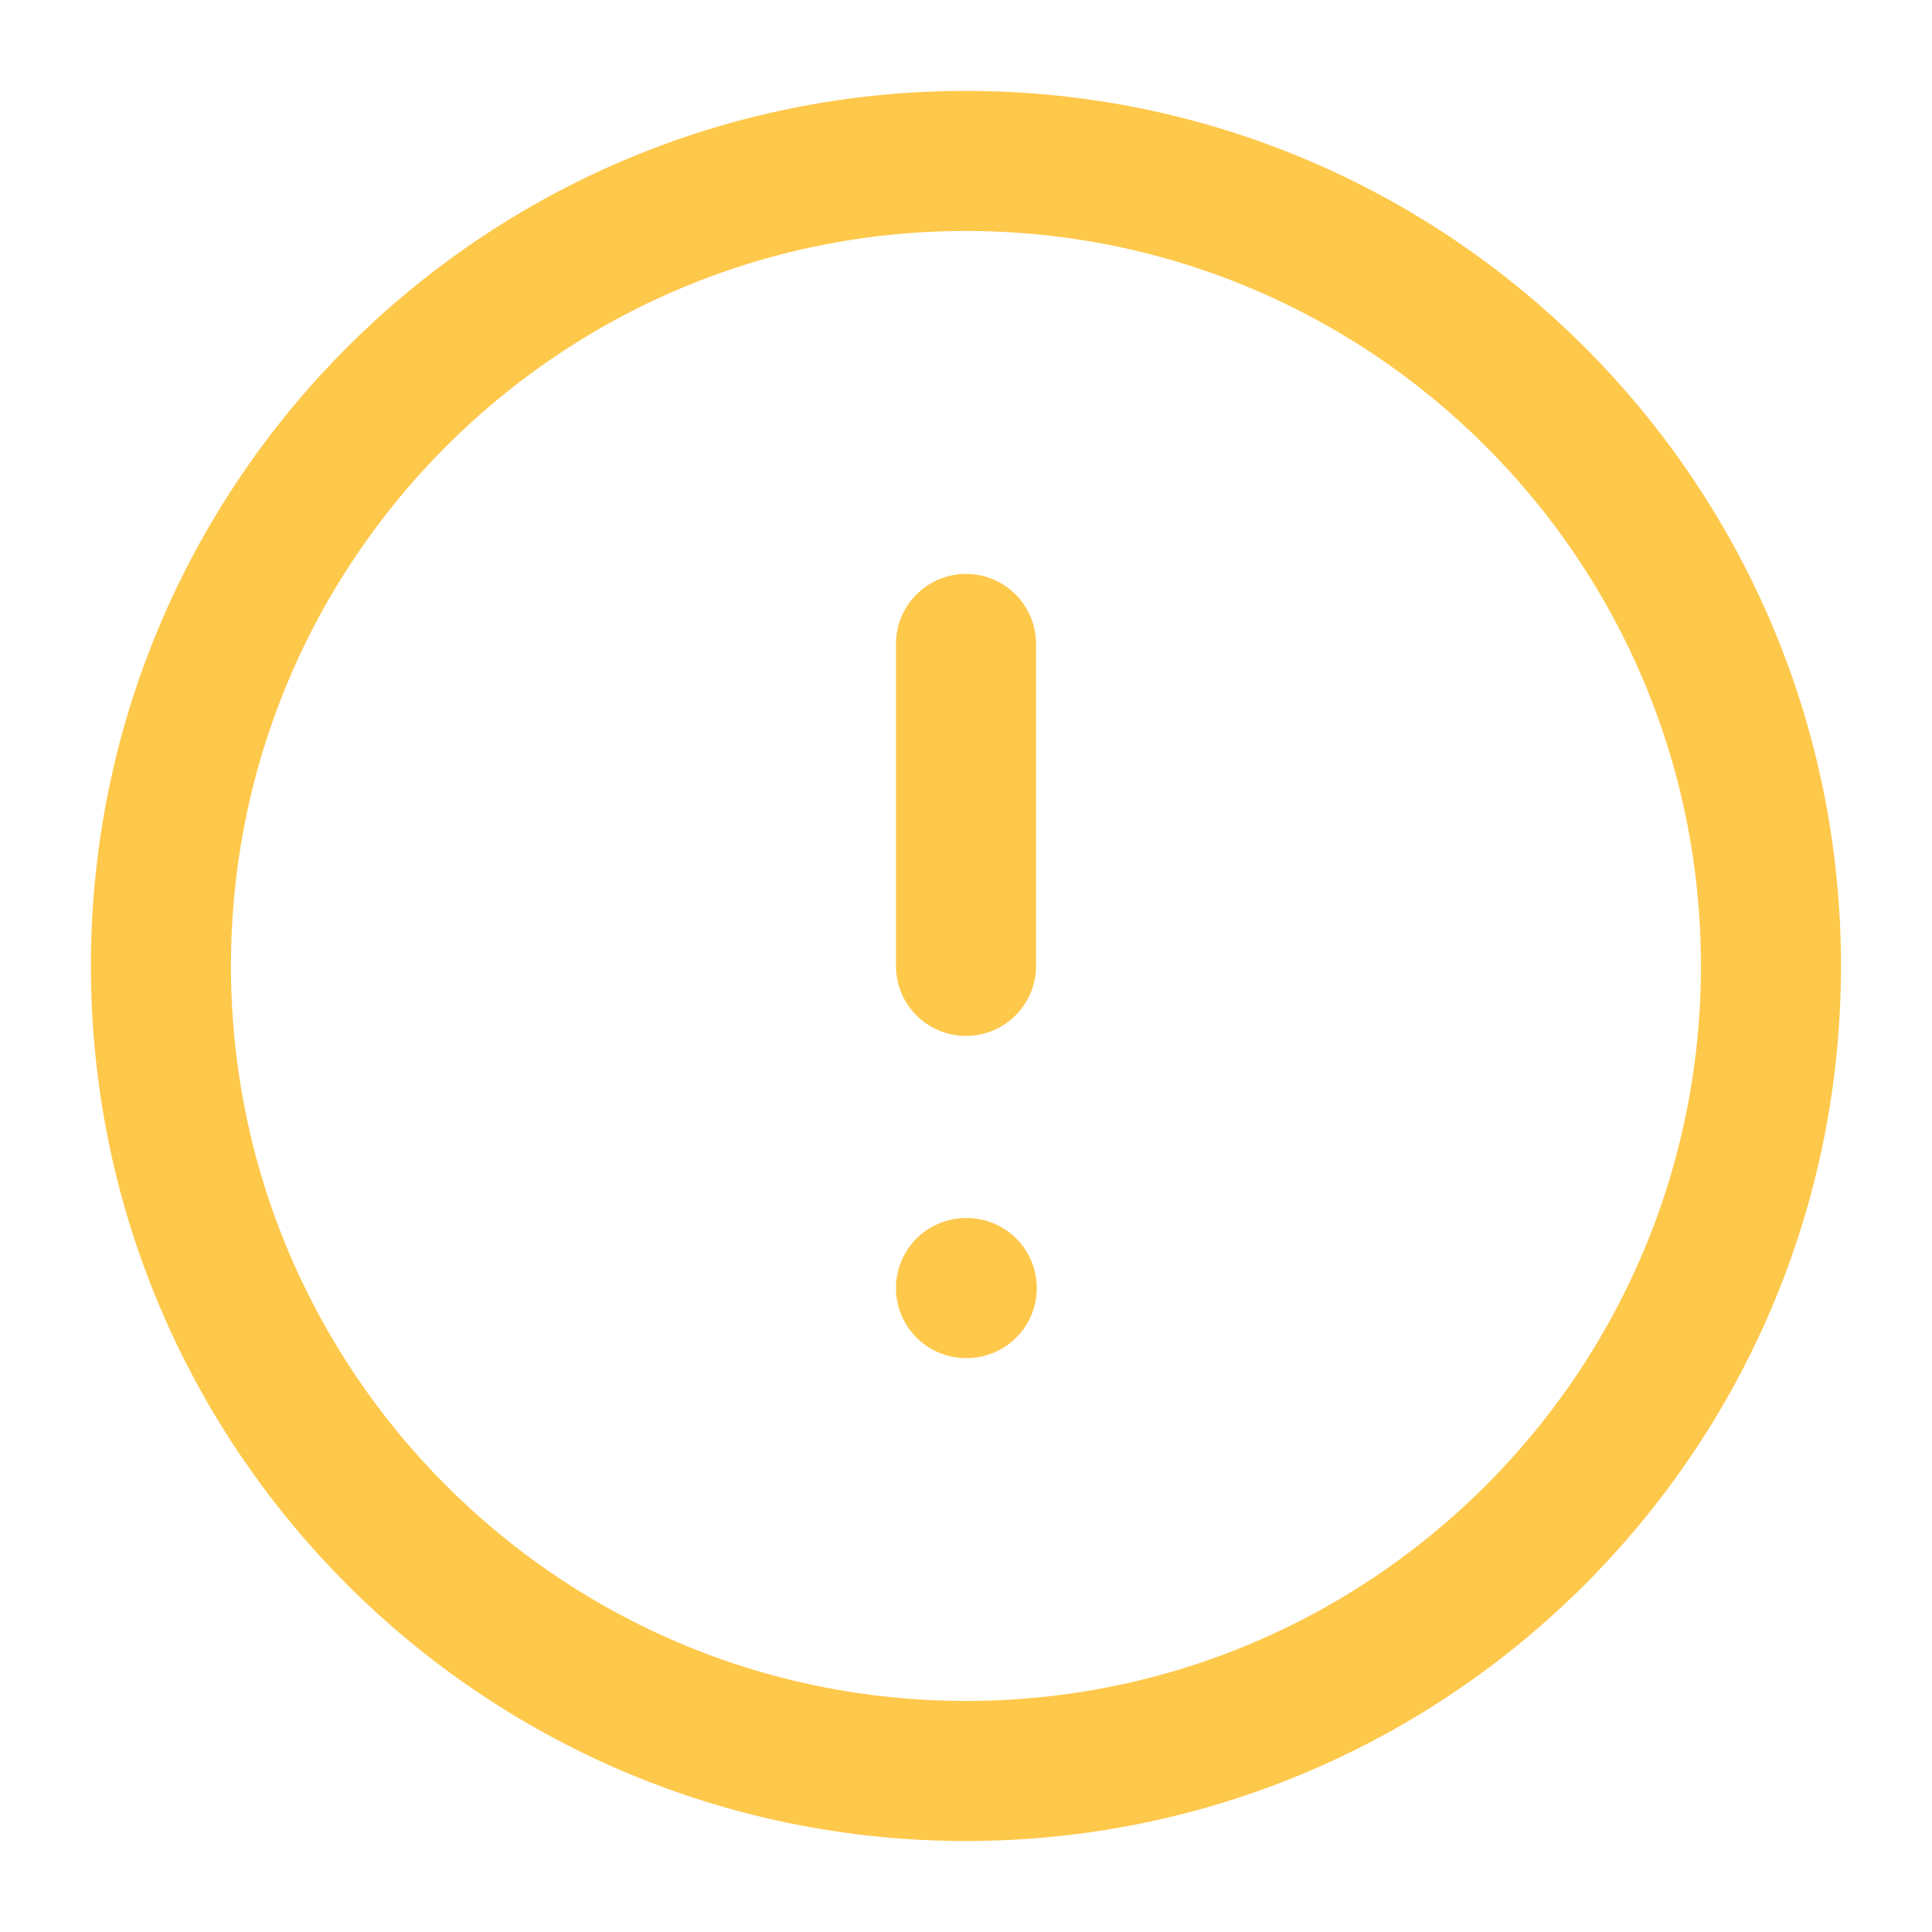 <svg width="20" height="20" viewBox="0 0 20 20" fill="none" xmlns="http://www.w3.org/2000/svg">
<g clip-path="url(#clip0_5719_93831)">
<path d="M9.999 18.333C14.602 18.333 18.333 14.602 18.333 9.999C18.333 5.397 14.602 1.666 9.999 1.666C5.397 1.666 1.666 5.397 1.666 9.999C1.666 14.602 5.397 18.333 9.999 18.333Z" stroke="#FEC84B" stroke-width="1.45" stroke-linecap="round" stroke-linejoin="round"/>
<path d="M10 6.666V9.999" stroke="#FEC84B" stroke-width="1.45" stroke-linecap="round" stroke-linejoin="round"/>
<path d="M10 13.334H10.008" stroke="#FEC84B" stroke-width="1.45" stroke-linecap="round" stroke-linejoin="round"/>
</g>
<defs>
<clipPath id="clip0_5719_93831">
<rect width="20" height="20" fill="white"/>
</clipPath>
</defs>
</svg>

